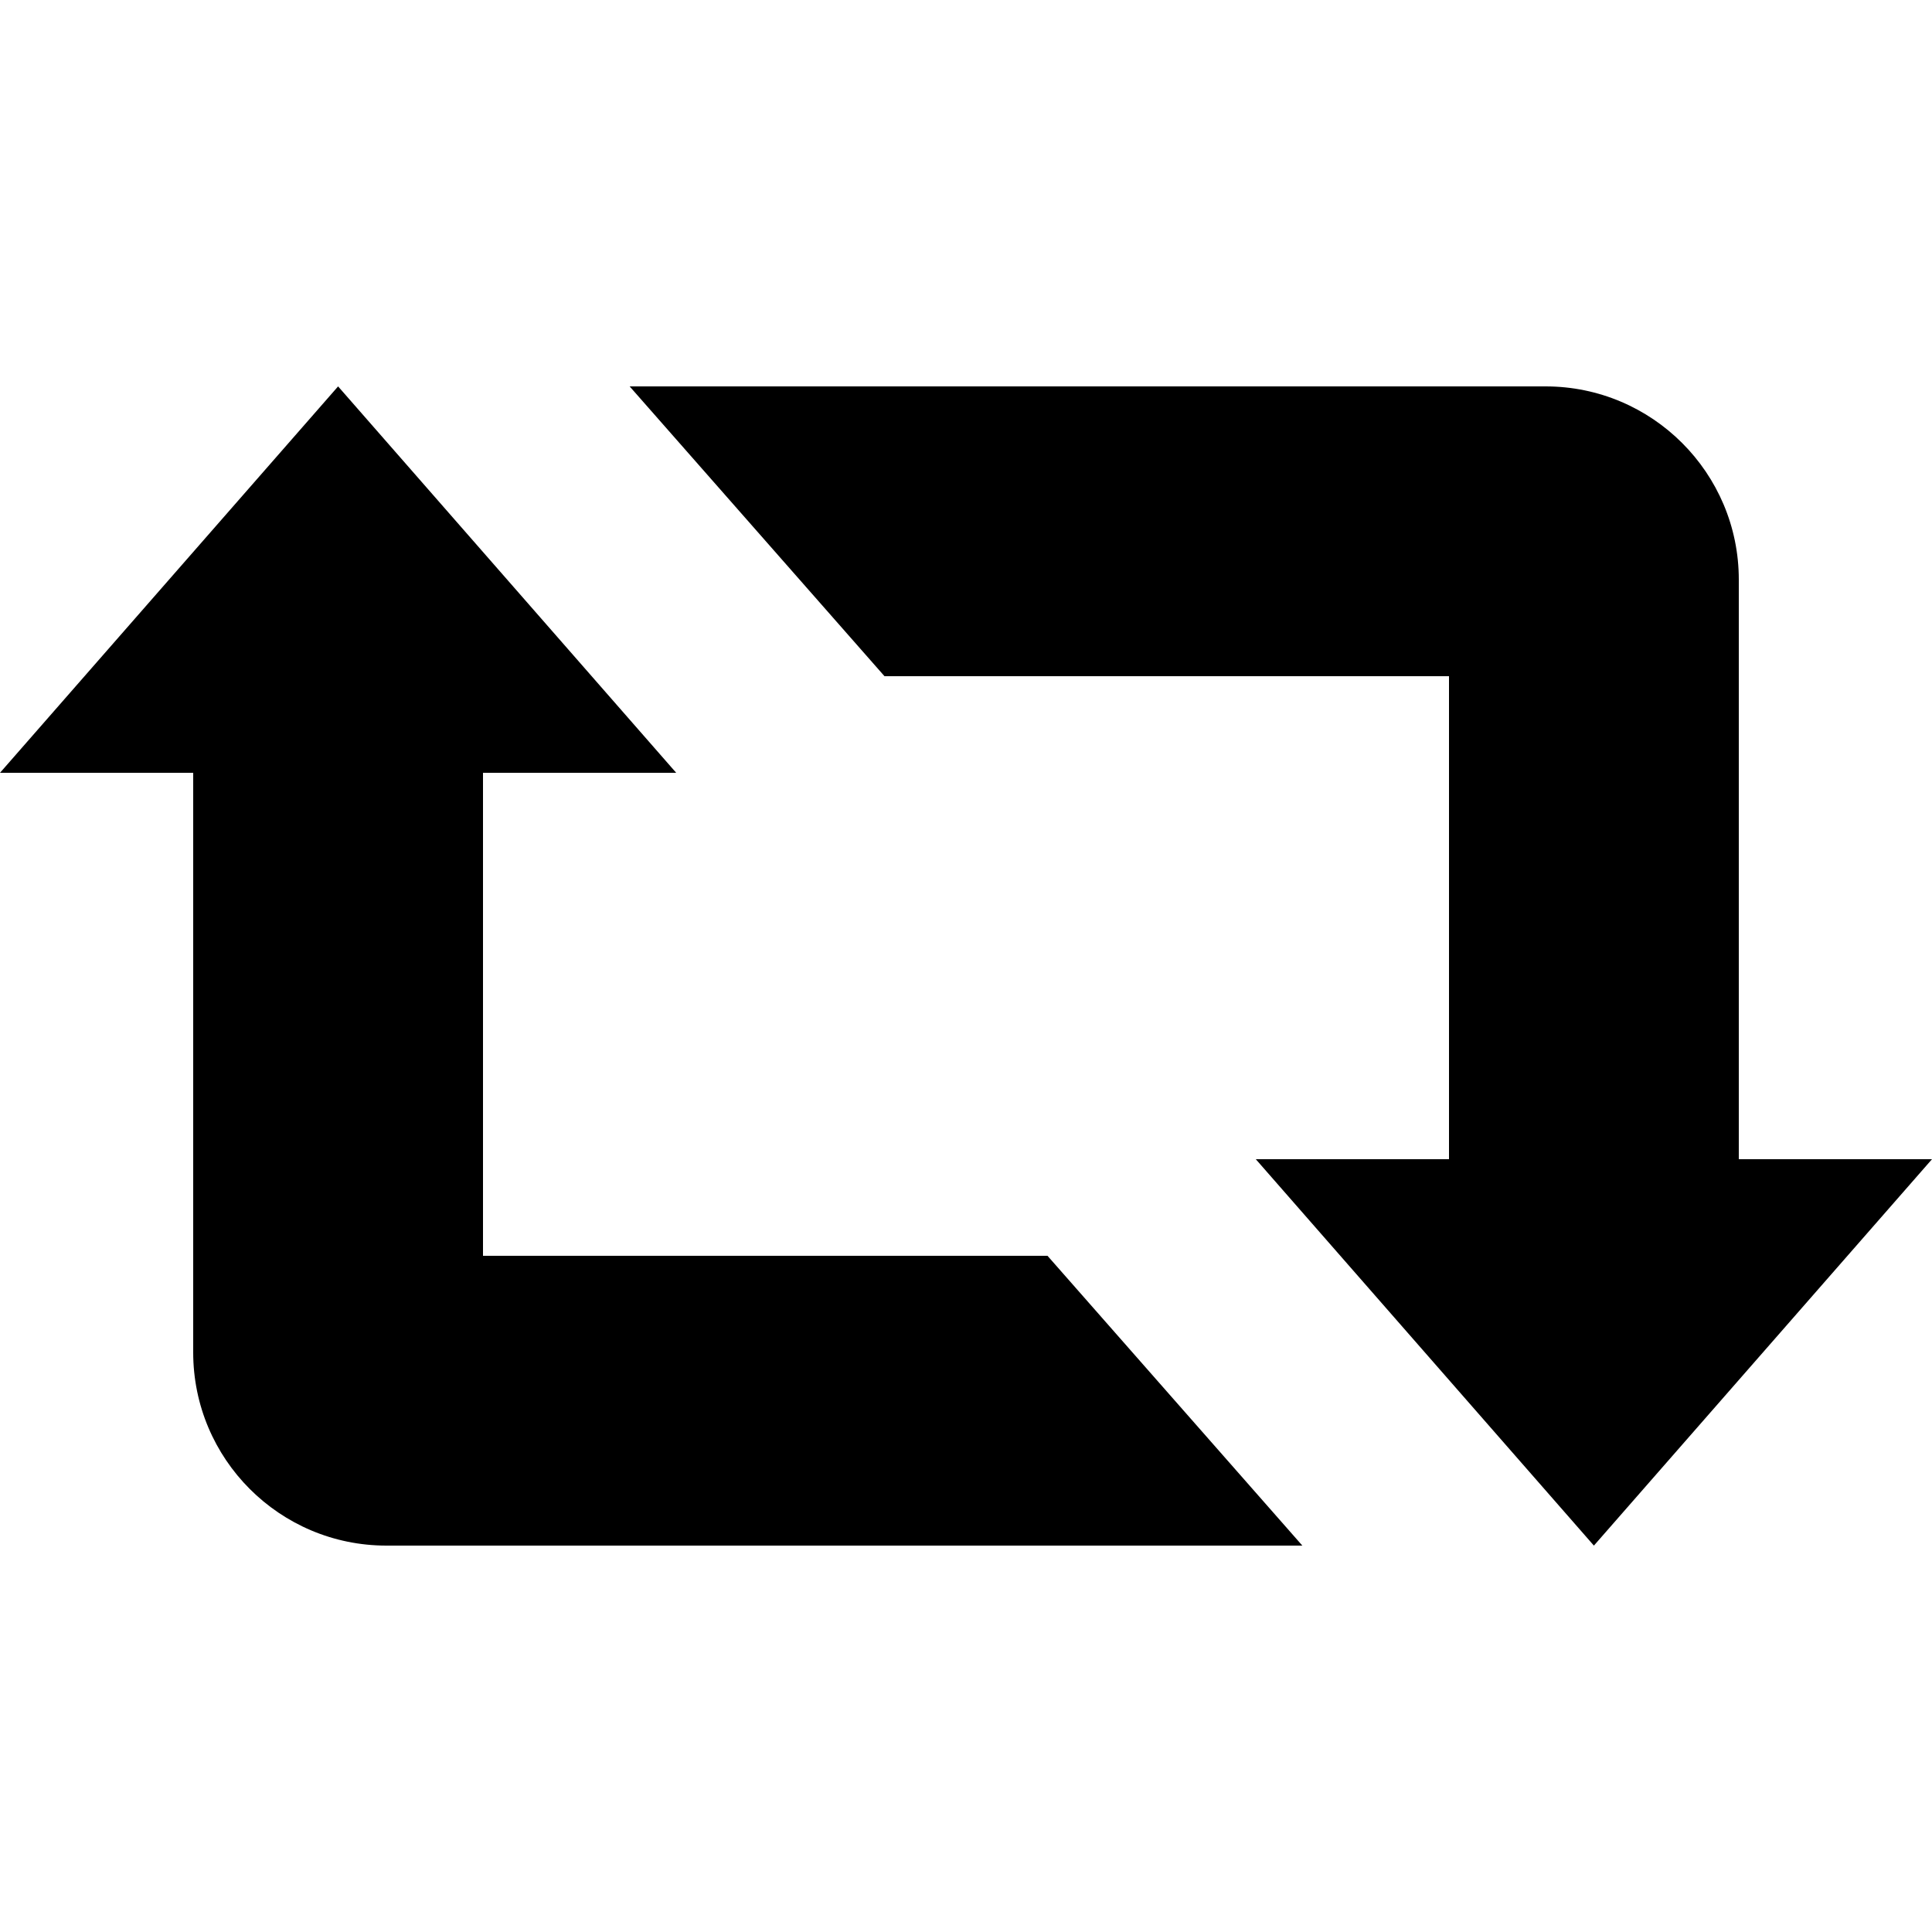 <!-- Generated by IcoMoon.io -->
<svg version="1.1" xmlns="http://www.w3.org/2000/svg" width="32" height="32" viewBox="0 0 32 32">
<title>retweet2</title>
<path d="M8 20.8v-8h3.2l-5.6-6.4-5.6 6.4h3.2v9.6c0 1.766 1.432 3.2 3.2 3.2h15.171l-4.221-4.8h-9.35zM14.65 11.2l-4.221-4.8h15.171c1.766 0 3.2 1.435 3.2 3.2v9.6h3.2l-5.6 6.4-5.6-6.4h3.2v-8h-9.35z"></path>
</svg>
